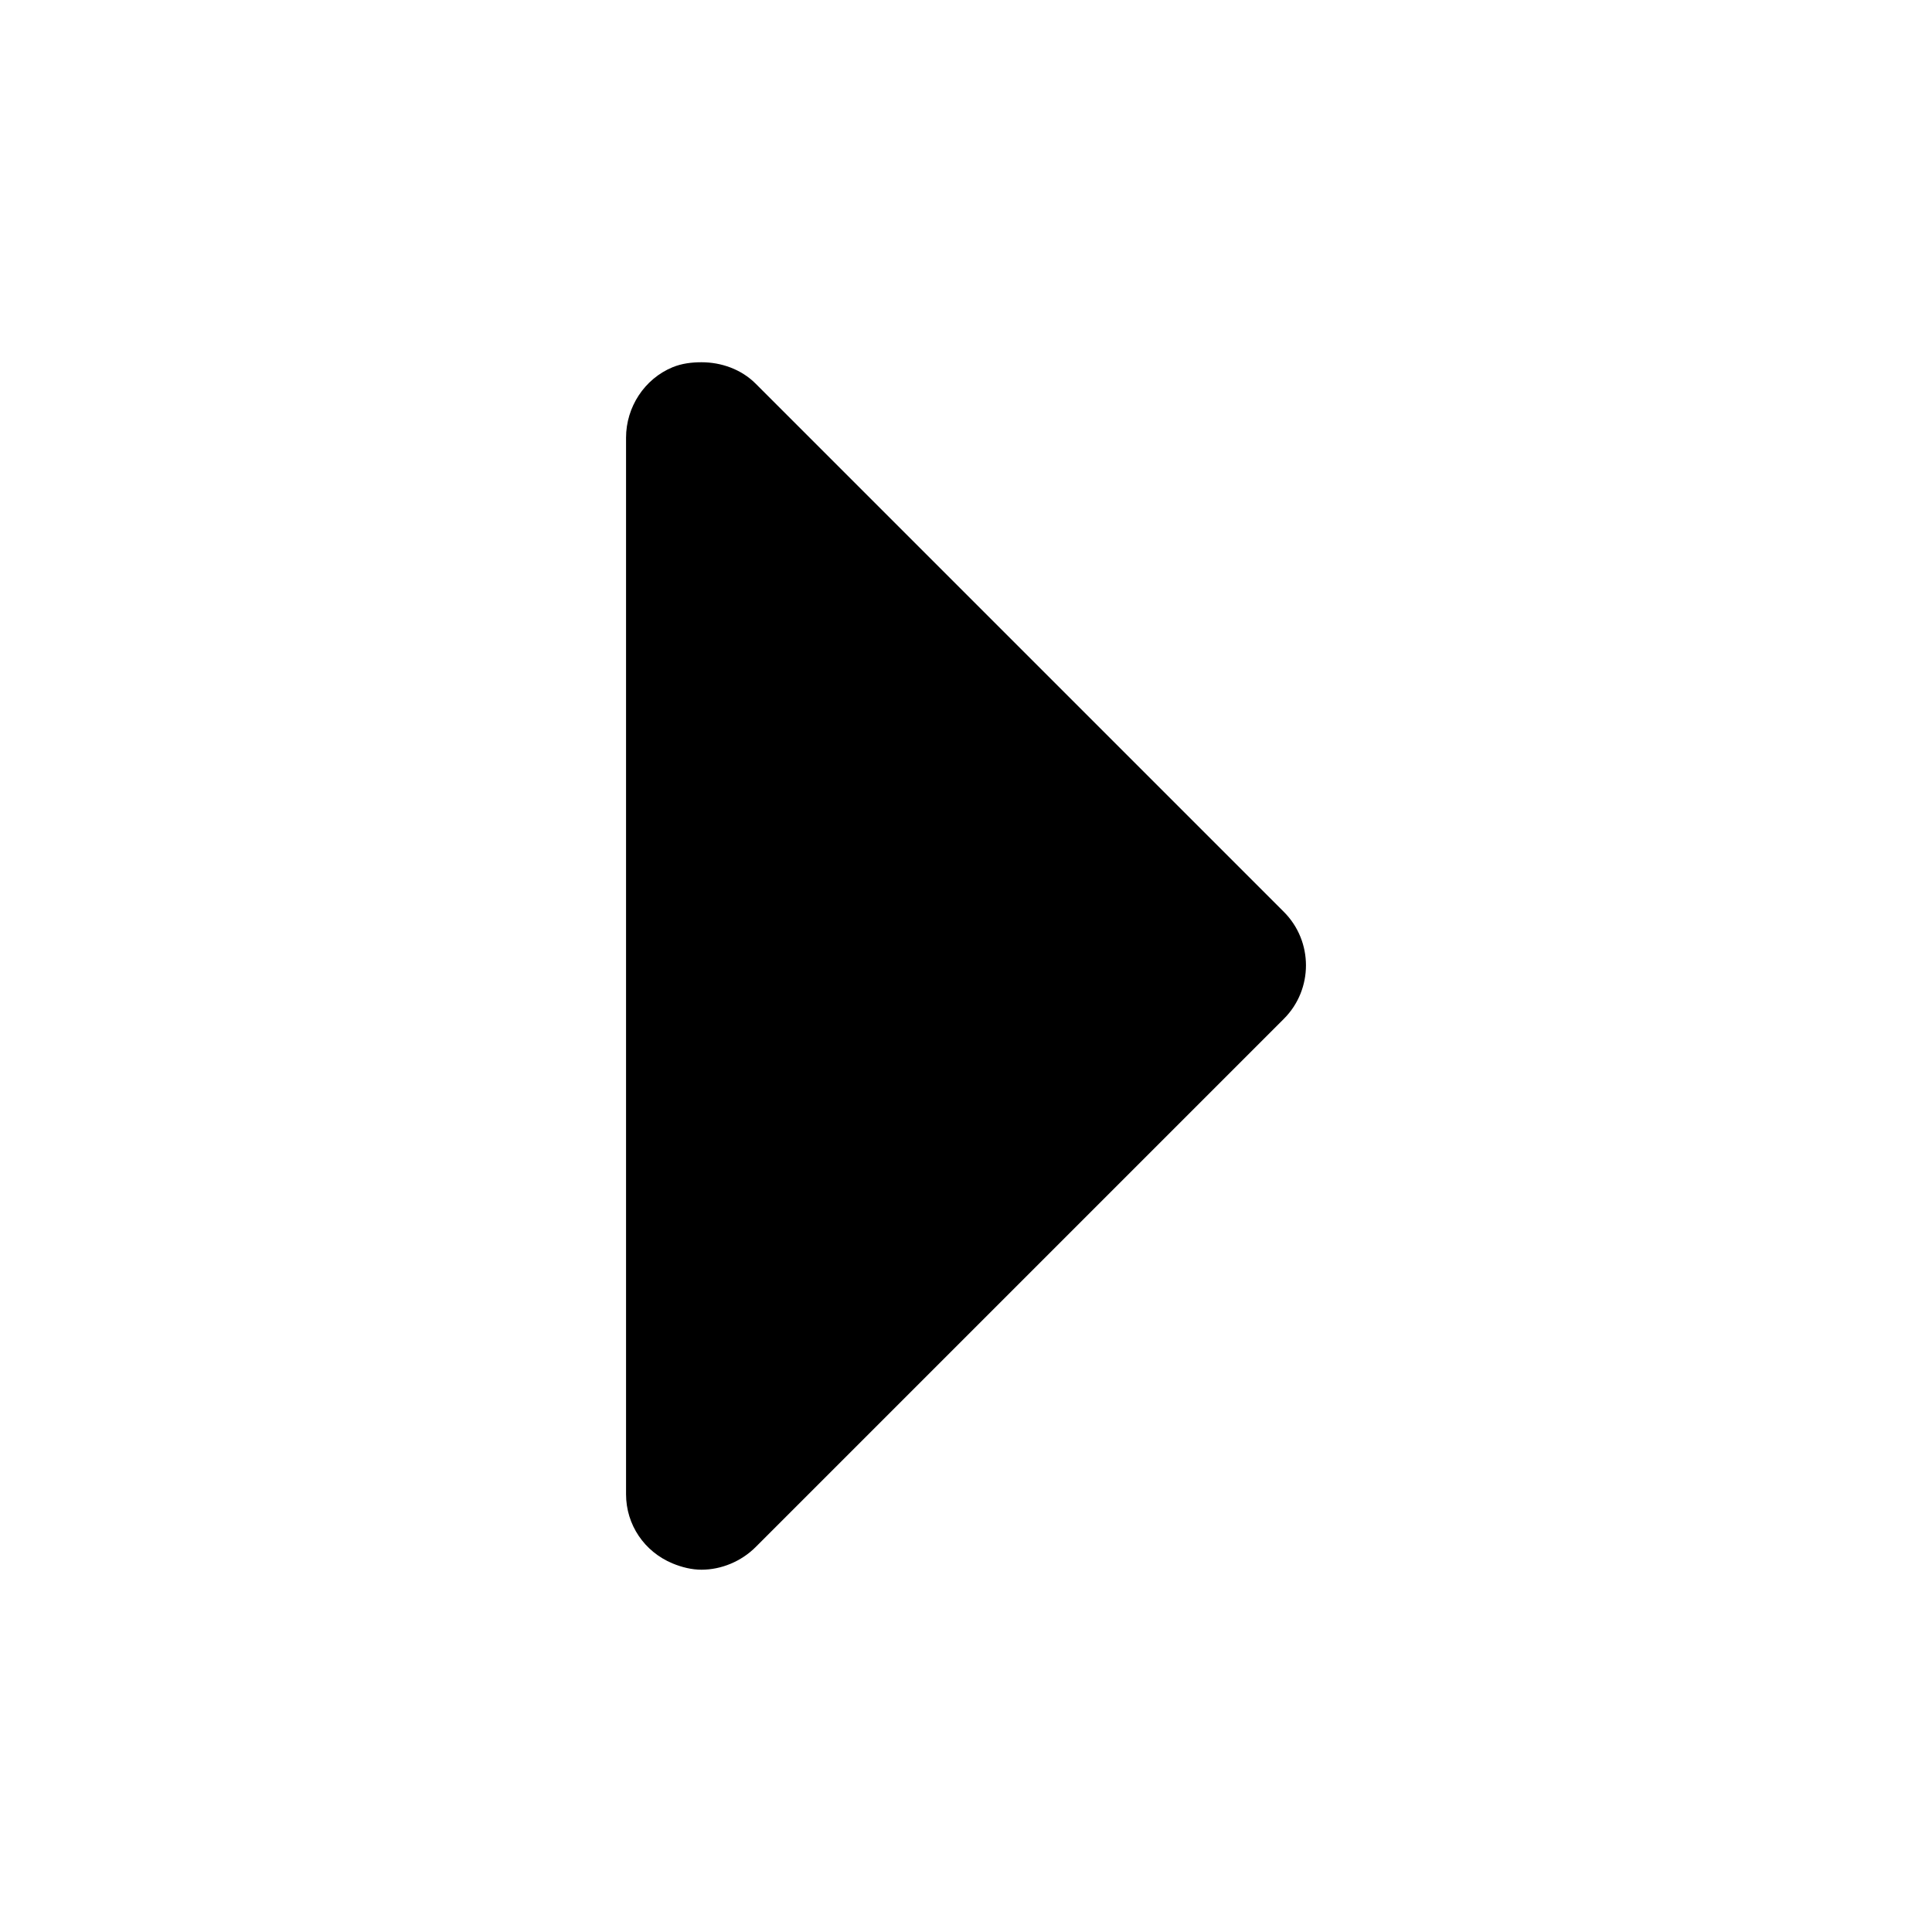 <?xml version="1.0" encoding="UTF-8" standalone="no"?>
<!-- Created with Inkscape (http://www.inkscape.org/) -->

<svg
   xmlns:dc="http://purl.org/dc/elements/1.1/"
   xmlns:cc="http://creativecommons.org/ns#"
   xmlns:rdf="http://www.w3.org/1999/02/22-rdf-syntax-ns#"
   xmlns:svg="http://www.w3.org/2000/svg"
   xmlns="http://www.w3.org/2000/svg"
   xmlns:sodipodi="http://sodipodi.sourceforge.net/DTD/sodipodi-0.dtd"
   xmlns:inkscape="http://www.inkscape.org/namespaces/inkscape"
   width="48"
   height="48"
   id="svg4169"
   version="1.1"
   inkscape:version="0.48+devel r12388"
   sodipodi:docname="gtk-media-play-ltr.svg">
  <defs
     id="defs4171" />
  <sodipodi:namedview
     id="base"
     pagecolor="#ffffff"
     bordercolor="#666666"
     borderopacity="1.0"
     inkscape:pageopacity="0.0"
     inkscape:pageshadow="2"
     inkscape:zoom="5.6"
     inkscape:cx="-12.713348"
     inkscape:cy="24.614169"
     inkscape:document-units="px"
     inkscape:current-layer="layer1"
     showgrid="false"
     inkscape:window-width="1366"
     inkscape:window-height="714"
     inkscape:window-x="0"
     inkscape:window-y="30"
     inkscape:window-maximized="1" />
  <g
     inkscape:label="Capa 1"
     inkscape:groupmode="layer"
     id="layer1"
     transform="translate(0,-1004.362)">
    <path
       style="fill:#000000;fill-opacity:1;fill-rule:nonzero;stroke:none"
       d="m 17.429,1013.362 c 0.487,0 0.985,0.172 1.344,0.531 l 13.125,13.125 c 0.731,0.732 0.731,1.924 0,2.656 l -13.125,13.125 c -0.358,0.358 -0.856,0.562 -1.344,0.562 -0.241,0 -0.487,-0.06 -0.719,-0.156 -0.701,-0.291 -1.156,-0.96 -1.156,-1.719 l 0,-5.625 0,-15 0,-5.625 c 0,-0.758 0.455,-1.46 1.156,-1.75 C 16.942,1013.391 17.188,1013.362 17.429,1013.362 Z"
       id="path338"
       inkscape:connector-curvature="0" />
  </g>
</svg>
